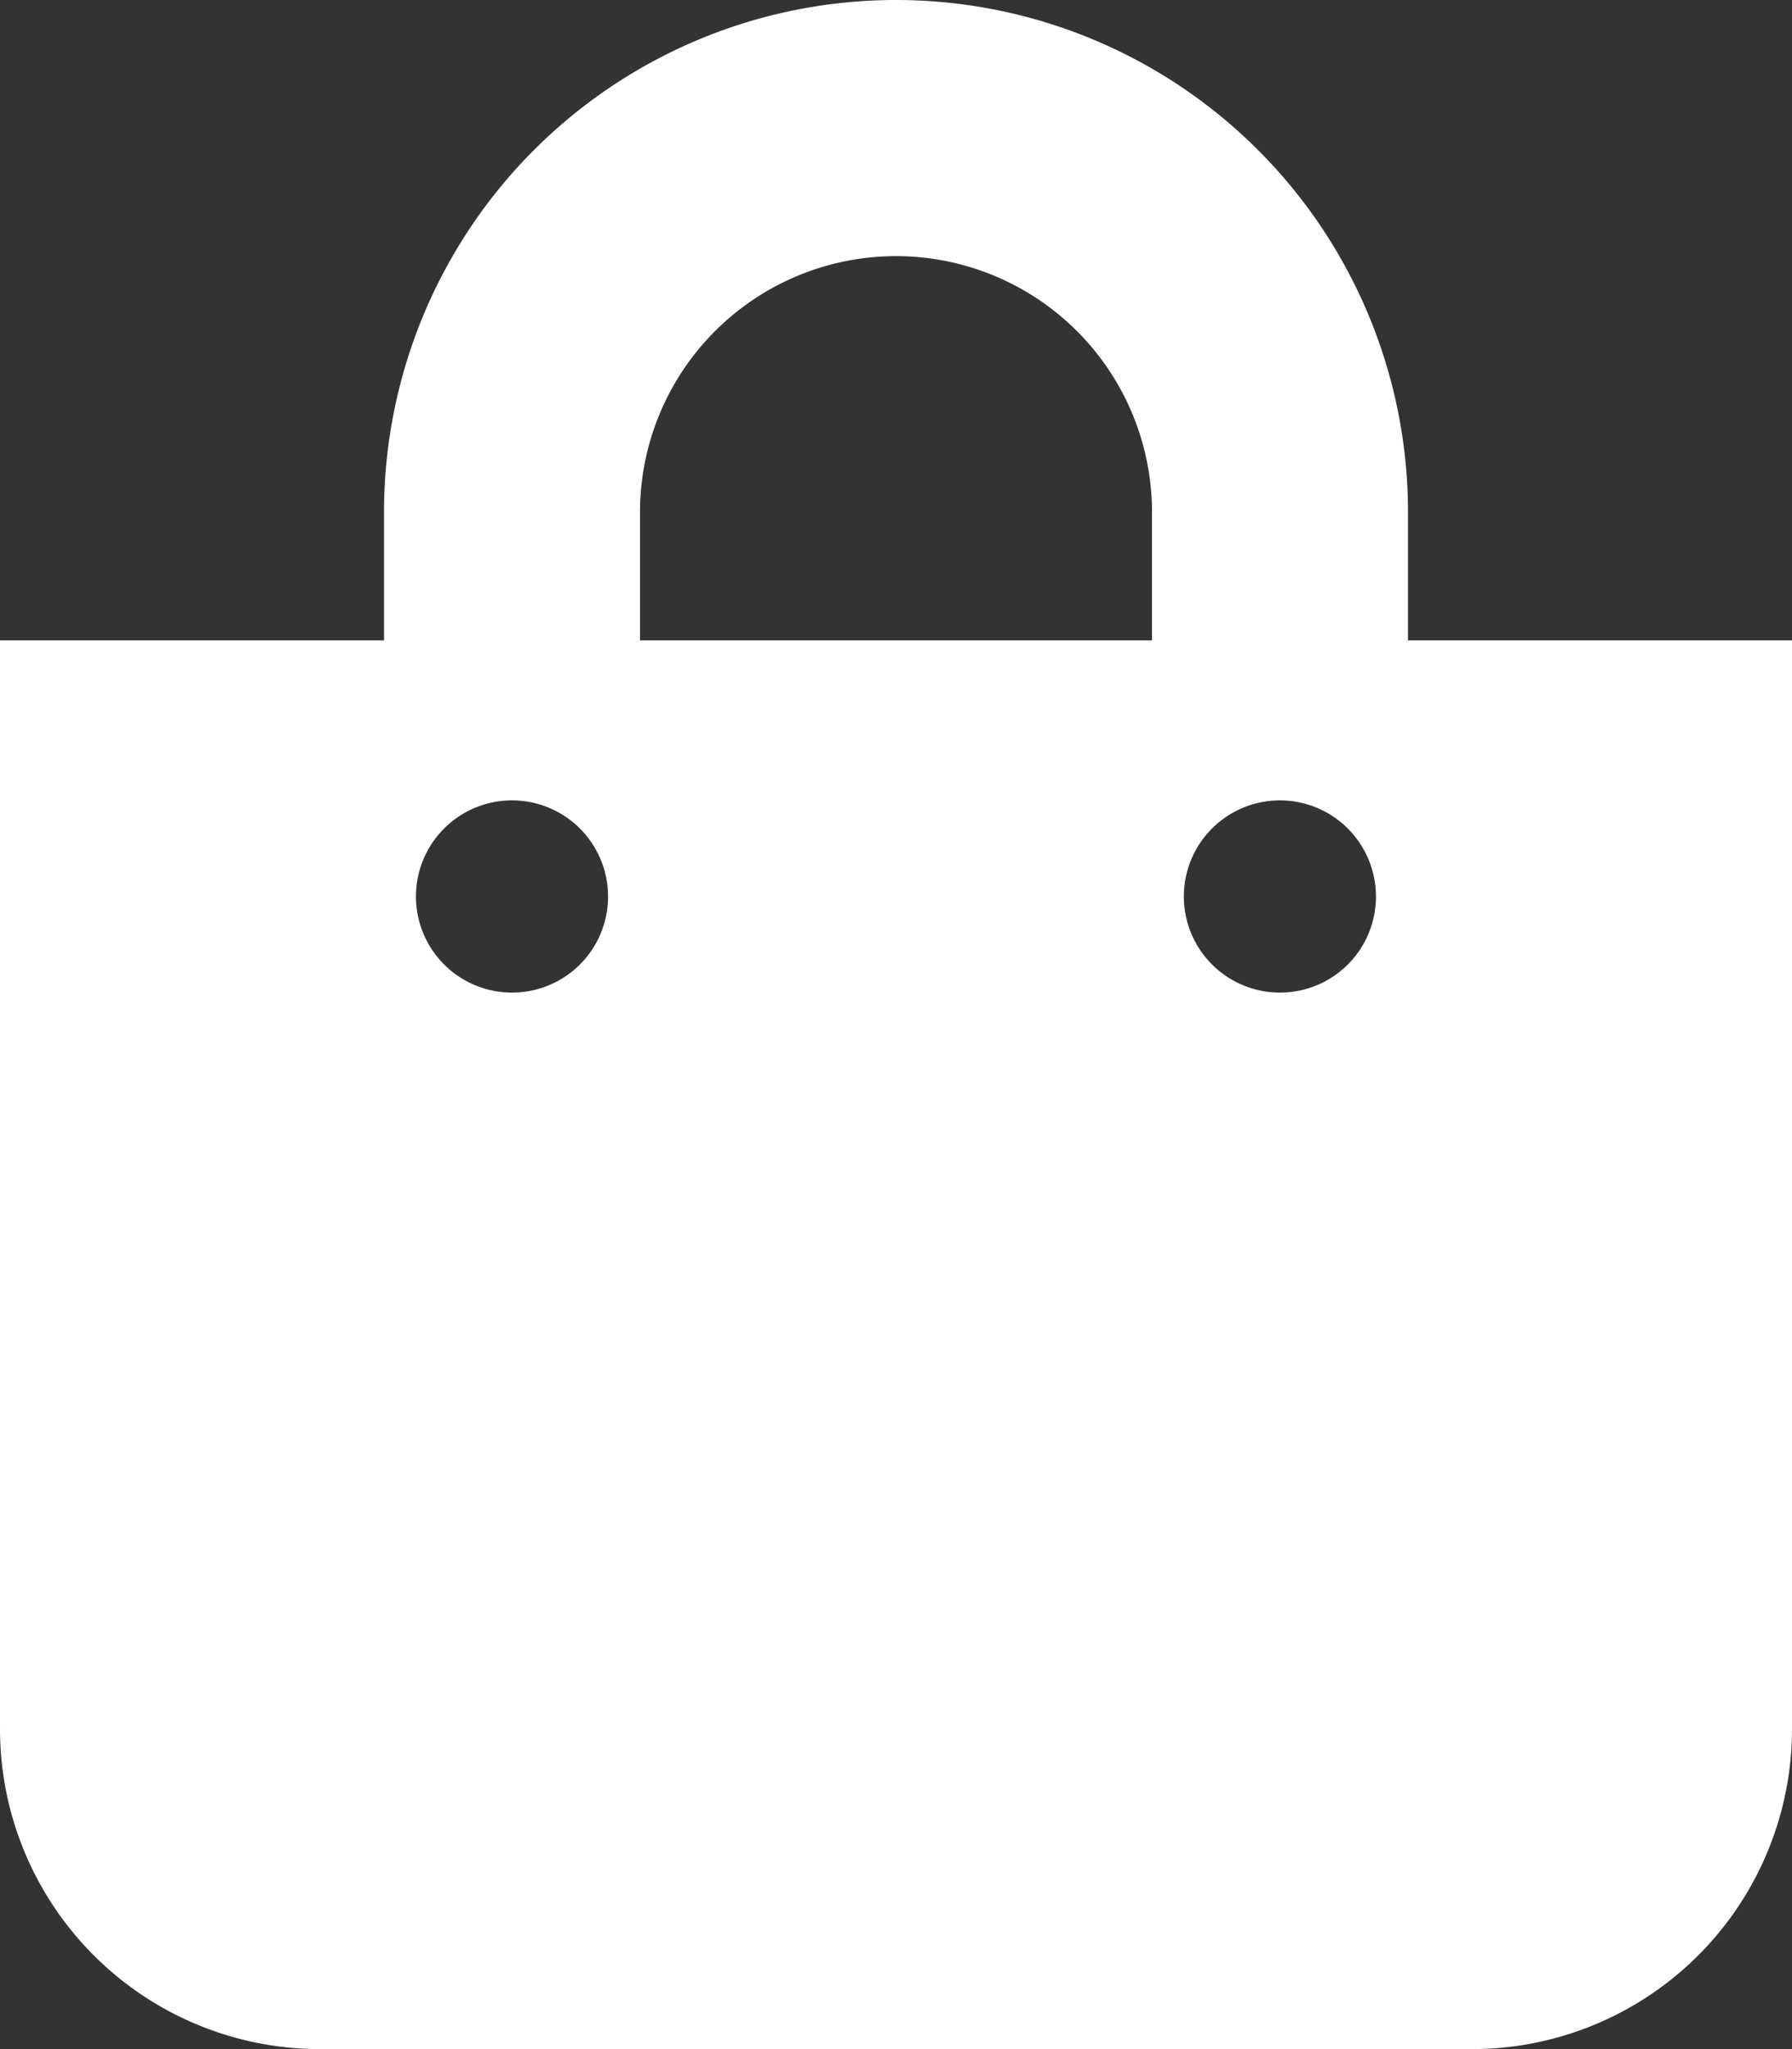 <svg xmlns="http://www.w3.org/2000/svg" width="17.5" height="20" viewBox="0 0 17.5 20">
  <rect x="0" y="0" width="17.5" height="20" fill="#333333" stroke="none"/>
  <path id="Icon_awesome-shopping-bag" data-name="Icon awesome-shopping-bag" d="M13.75,6.25V5a5,5,0,0,0-10,0V6.25H0V16.875A3.125,3.125,0,0,0,3.125,20h11.25A3.125,3.125,0,0,0,17.5,16.875V6.25ZM6.25,5a2.5,2.5,0,0,1,5,0V6.25h-5ZM12.5,9.688a.938.938,0,1,1,.937-.937A.937.937,0,0,1,12.5,9.688Zm-7.5,0a.938.938,0,1,1,.938-.937A.937.937,0,0,1,5,9.688Z" fill="#fff"/>
</svg>
